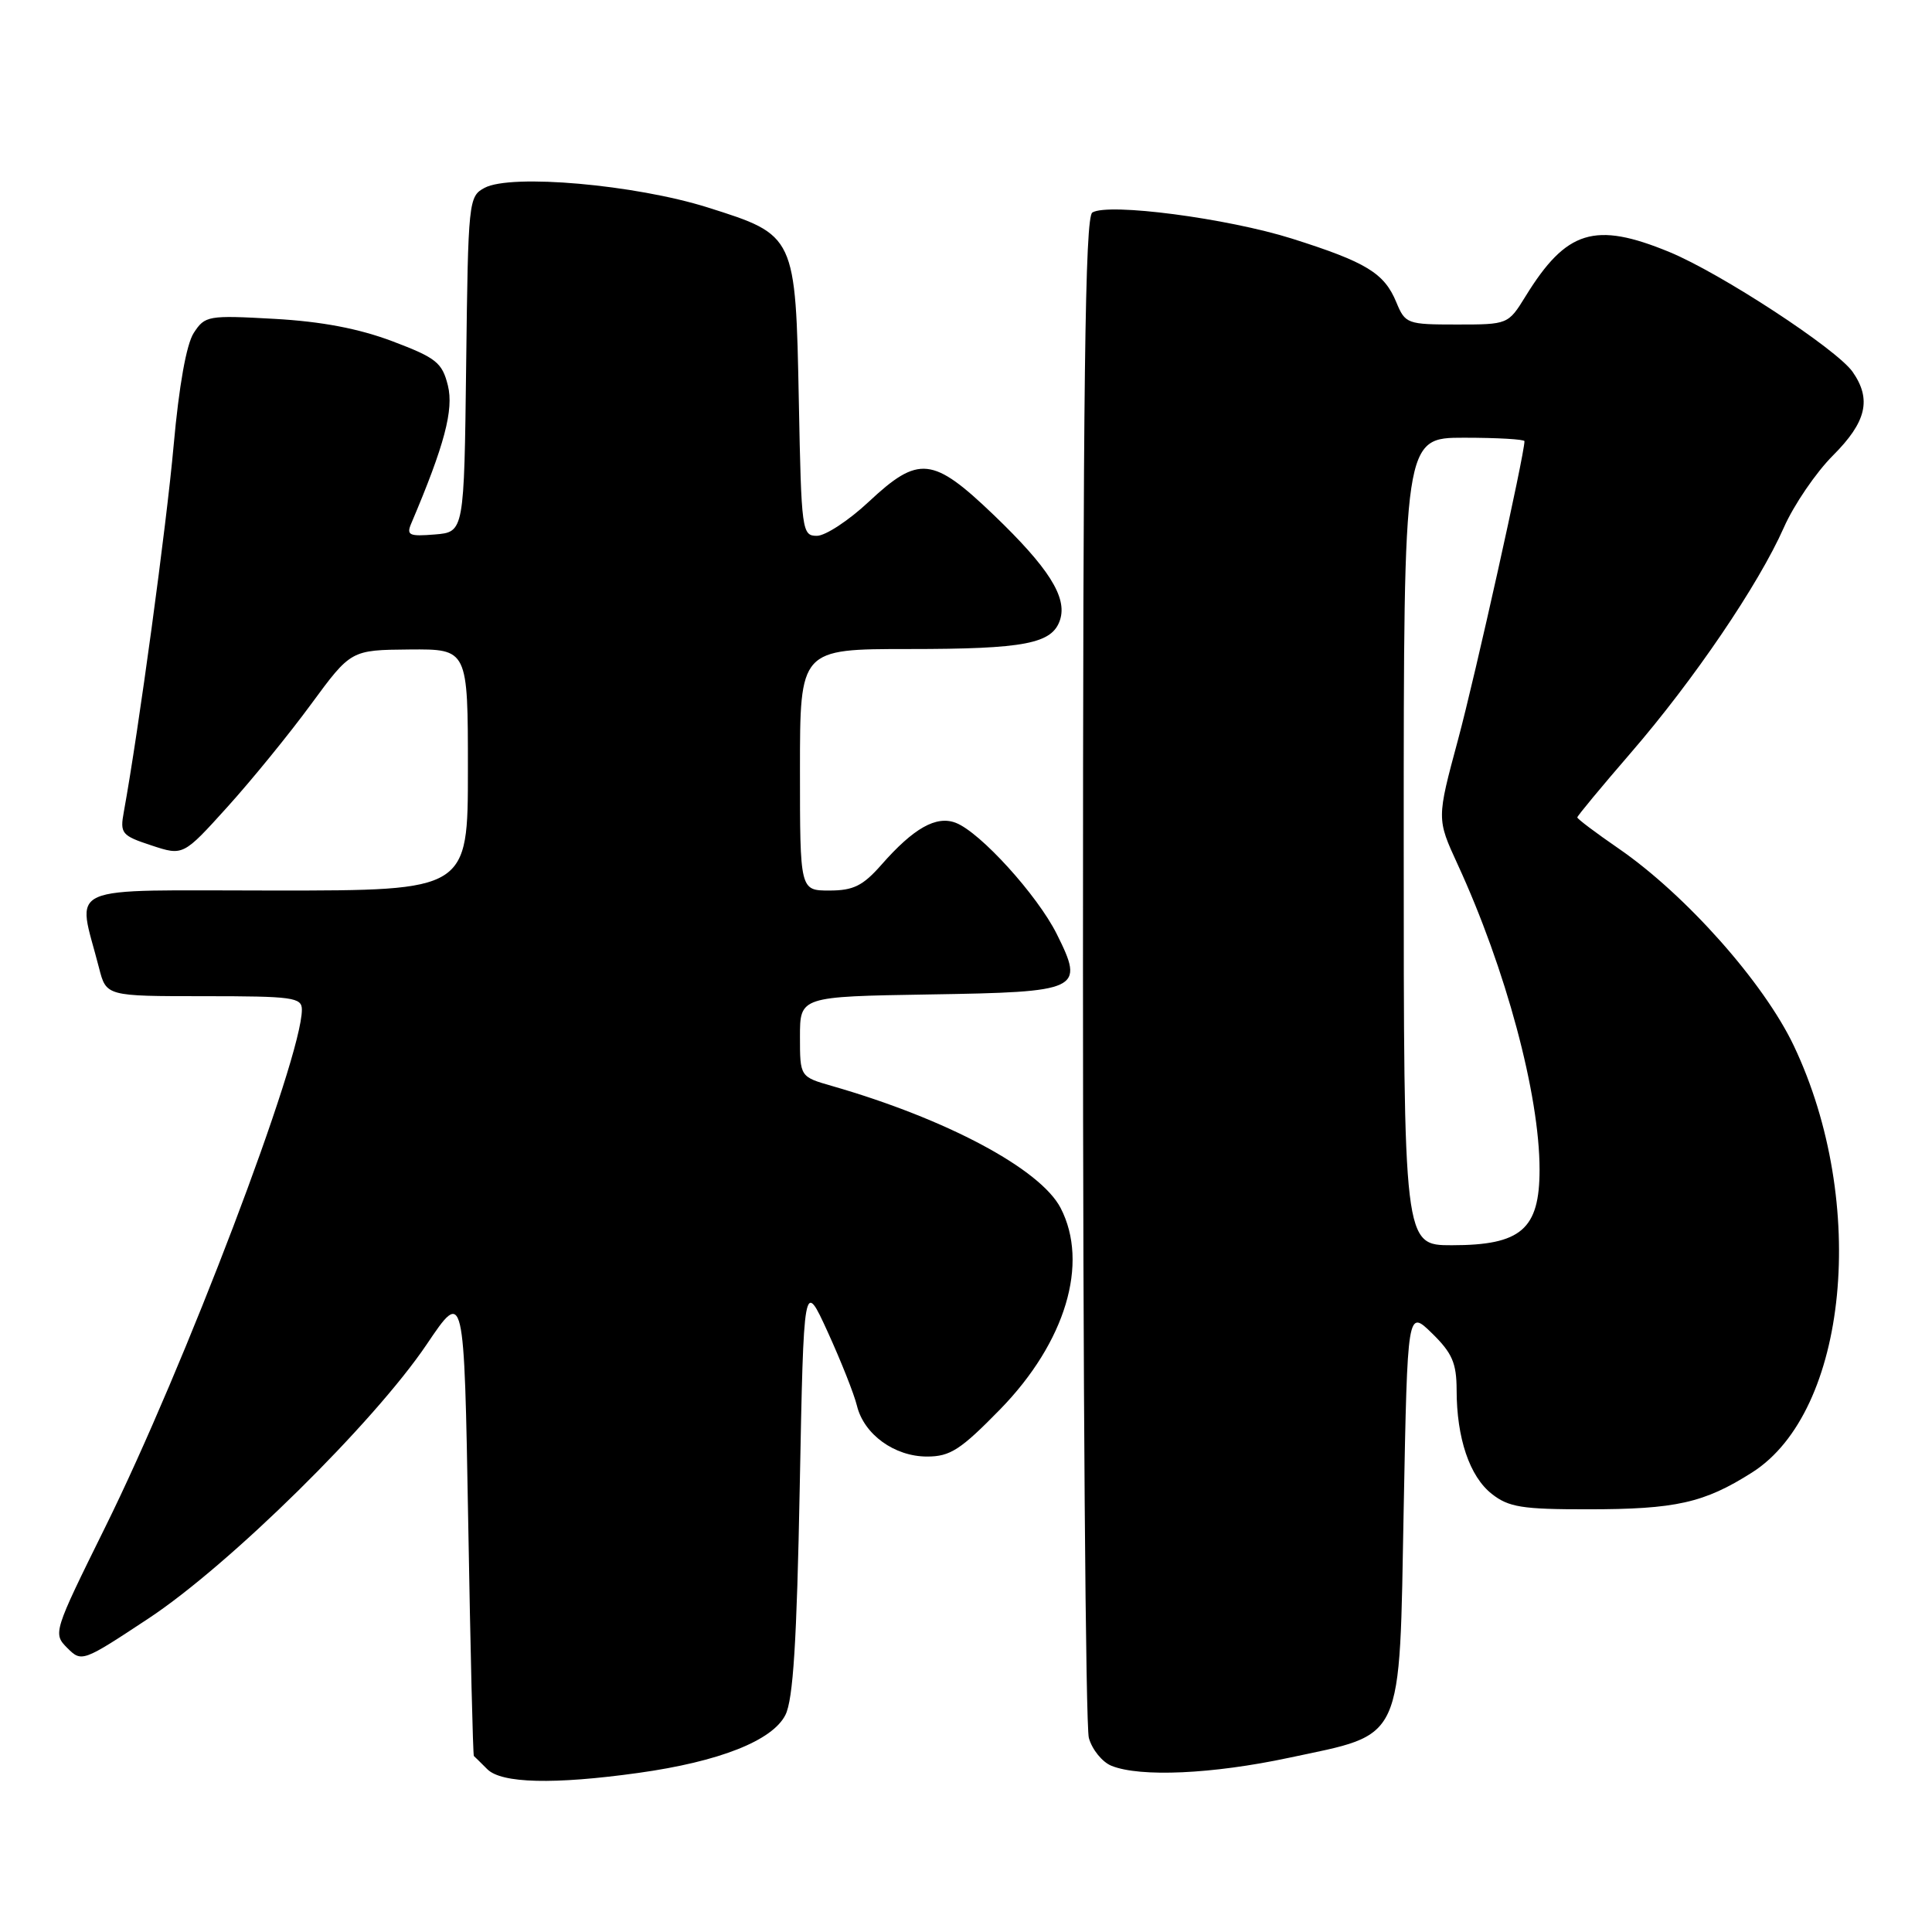 <?xml version="1.0" encoding="UTF-8" standalone="no"?>
<!DOCTYPE svg PUBLIC "-//W3C//DTD SVG 1.1//EN" "http://www.w3.org/Graphics/SVG/1.1/DTD/svg11.dtd" >
<svg xmlns="http://www.w3.org/2000/svg" xmlns:xlink="http://www.w3.org/1999/xlink" version="1.1" viewBox="0 0 256 256">
 <g >
 <path fill="currentColor"
d=" M 84.59 234.92 C 95.30 233.43 102.35 230.65 104.07 227.24 C 105.10 225.20 105.58 217.51 105.97 197.02 C 106.50 169.54 106.50 169.54 109.69 176.52 C 111.44 180.36 113.18 184.74 113.55 186.27 C 114.48 190.07 118.52 193.00 122.84 193.00 C 125.91 193.00 127.28 192.11 132.54 186.73 C 141.19 177.85 144.33 167.40 140.54 160.07 C 137.86 154.90 125.45 148.27 110.25 143.90 C 106.00 142.68 106.00 142.68 106.00 137.37 C 106.00 132.05 106.00 132.05 123.14 131.77 C 143.21 131.45 143.74 131.20 140.02 123.75 C 137.45 118.61 129.89 110.28 126.65 109.03 C 124.07 108.03 121.06 109.72 116.78 114.60 C 114.34 117.37 113.08 118.00 109.90 118.00 C 106.00 118.00 106.00 118.00 106.00 102.00 C 106.00 86.00 106.00 86.00 120.43 86.00 C 135.83 86.00 139.45 85.30 140.47 82.11 C 141.42 79.12 138.94 75.21 131.69 68.25 C 123.59 60.49 121.74 60.29 115.10 66.50 C 112.46 68.97 109.37 71.00 108.24 71.00 C 106.27 71.00 106.18 70.36 105.85 53.20 C 105.42 31.14 105.43 31.17 93.78 27.49 C 84.17 24.46 67.72 23.01 64.21 24.89 C 62.09 26.02 62.03 26.61 61.77 48.27 C 61.50 70.50 61.50 70.50 57.62 70.82 C 54.19 71.10 53.82 70.92 54.51 69.32 C 58.89 59.01 60.14 54.30 59.35 51.09 C 58.59 48.04 57.81 47.42 52.00 45.22 C 47.54 43.54 42.63 42.60 36.36 42.25 C 27.56 41.76 27.16 41.83 25.67 44.12 C 24.70 45.62 23.72 51.11 23.01 59.00 C 22.07 69.57 18.35 96.93 16.41 107.56 C 15.88 110.44 16.11 110.72 20.06 112.02 C 24.27 113.41 24.27 113.41 30.11 106.95 C 33.32 103.40 38.32 97.27 41.22 93.31 C 46.50 86.13 46.50 86.13 54.25 86.06 C 62.00 86.00 62.00 86.00 62.00 102.00 C 62.00 118.00 62.00 118.00 36.42 118.00 C 7.79 118.00 10.23 116.93 13.12 128.25 C 14.08 132.00 14.08 132.00 27.04 132.00 C 38.83 132.00 40.00 132.16 40.00 133.79 C 40.00 140.23 24.46 181.11 13.89 202.46 C 7.07 216.26 7.01 216.45 8.91 218.36 C 10.82 220.27 10.95 220.22 19.67 214.46 C 30.41 207.37 49.53 188.52 56.54 178.14 C 61.50 170.78 61.50 170.78 62.04 201.64 C 62.33 218.61 62.67 232.58 62.79 232.68 C 62.90 232.78 63.71 233.56 64.57 234.43 C 66.45 236.31 73.39 236.48 84.59 234.92 Z  M 170.77 232.92 C 186.19 229.63 185.40 231.36 186.00 199.73 C 186.50 173.50 186.50 173.50 189.75 176.67 C 192.42 179.28 193.00 180.61 193.01 184.17 C 193.01 190.56 194.73 195.64 197.67 197.95 C 199.90 199.71 201.70 200.00 210.38 199.99 C 222.05 199.99 225.80 199.15 232.16 195.11 C 244.87 187.05 247.58 159.39 237.69 138.57 C 233.72 130.21 223.38 118.57 214.47 112.43 C 211.46 110.36 209.00 108.51 209.00 108.31 C 209.00 108.12 212.18 104.28 216.07 99.78 C 224.45 90.09 233.02 77.46 236.37 69.90 C 237.69 66.91 240.62 62.61 242.88 60.35 C 247.32 55.91 248.02 52.91 245.48 49.27 C 243.34 46.23 227.98 36.18 221.17 33.38 C 211.32 29.33 207.55 30.49 202.15 39.25 C 199.84 42.99 199.82 43.00 193.04 43.00 C 186.46 43.00 186.20 42.91 185.02 40.05 C 183.42 36.18 181.05 34.74 171.20 31.62 C 162.63 28.92 146.86 26.85 144.74 28.16 C 143.77 28.76 143.50 50.50 143.50 128.21 C 143.50 182.82 143.85 228.76 144.28 230.29 C 144.71 231.83 146.06 233.49 147.28 233.98 C 151.09 235.51 160.64 235.08 170.77 232.92 Z  M 186.00 111.50 C 186.00 58.00 186.00 58.00 194.00 58.00 C 198.40 58.00 202.00 58.21 202.00 58.46 C 202.00 60.24 195.49 89.49 193.20 98.00 C 190.37 108.50 190.37 108.50 193.13 114.50 C 199.53 128.39 204.00 145.03 204.00 154.98 C 204.00 162.89 201.56 165.00 192.37 165.00 C 186.00 165.00 186.00 165.00 186.00 111.50 Z "/>
</g>
</svg>